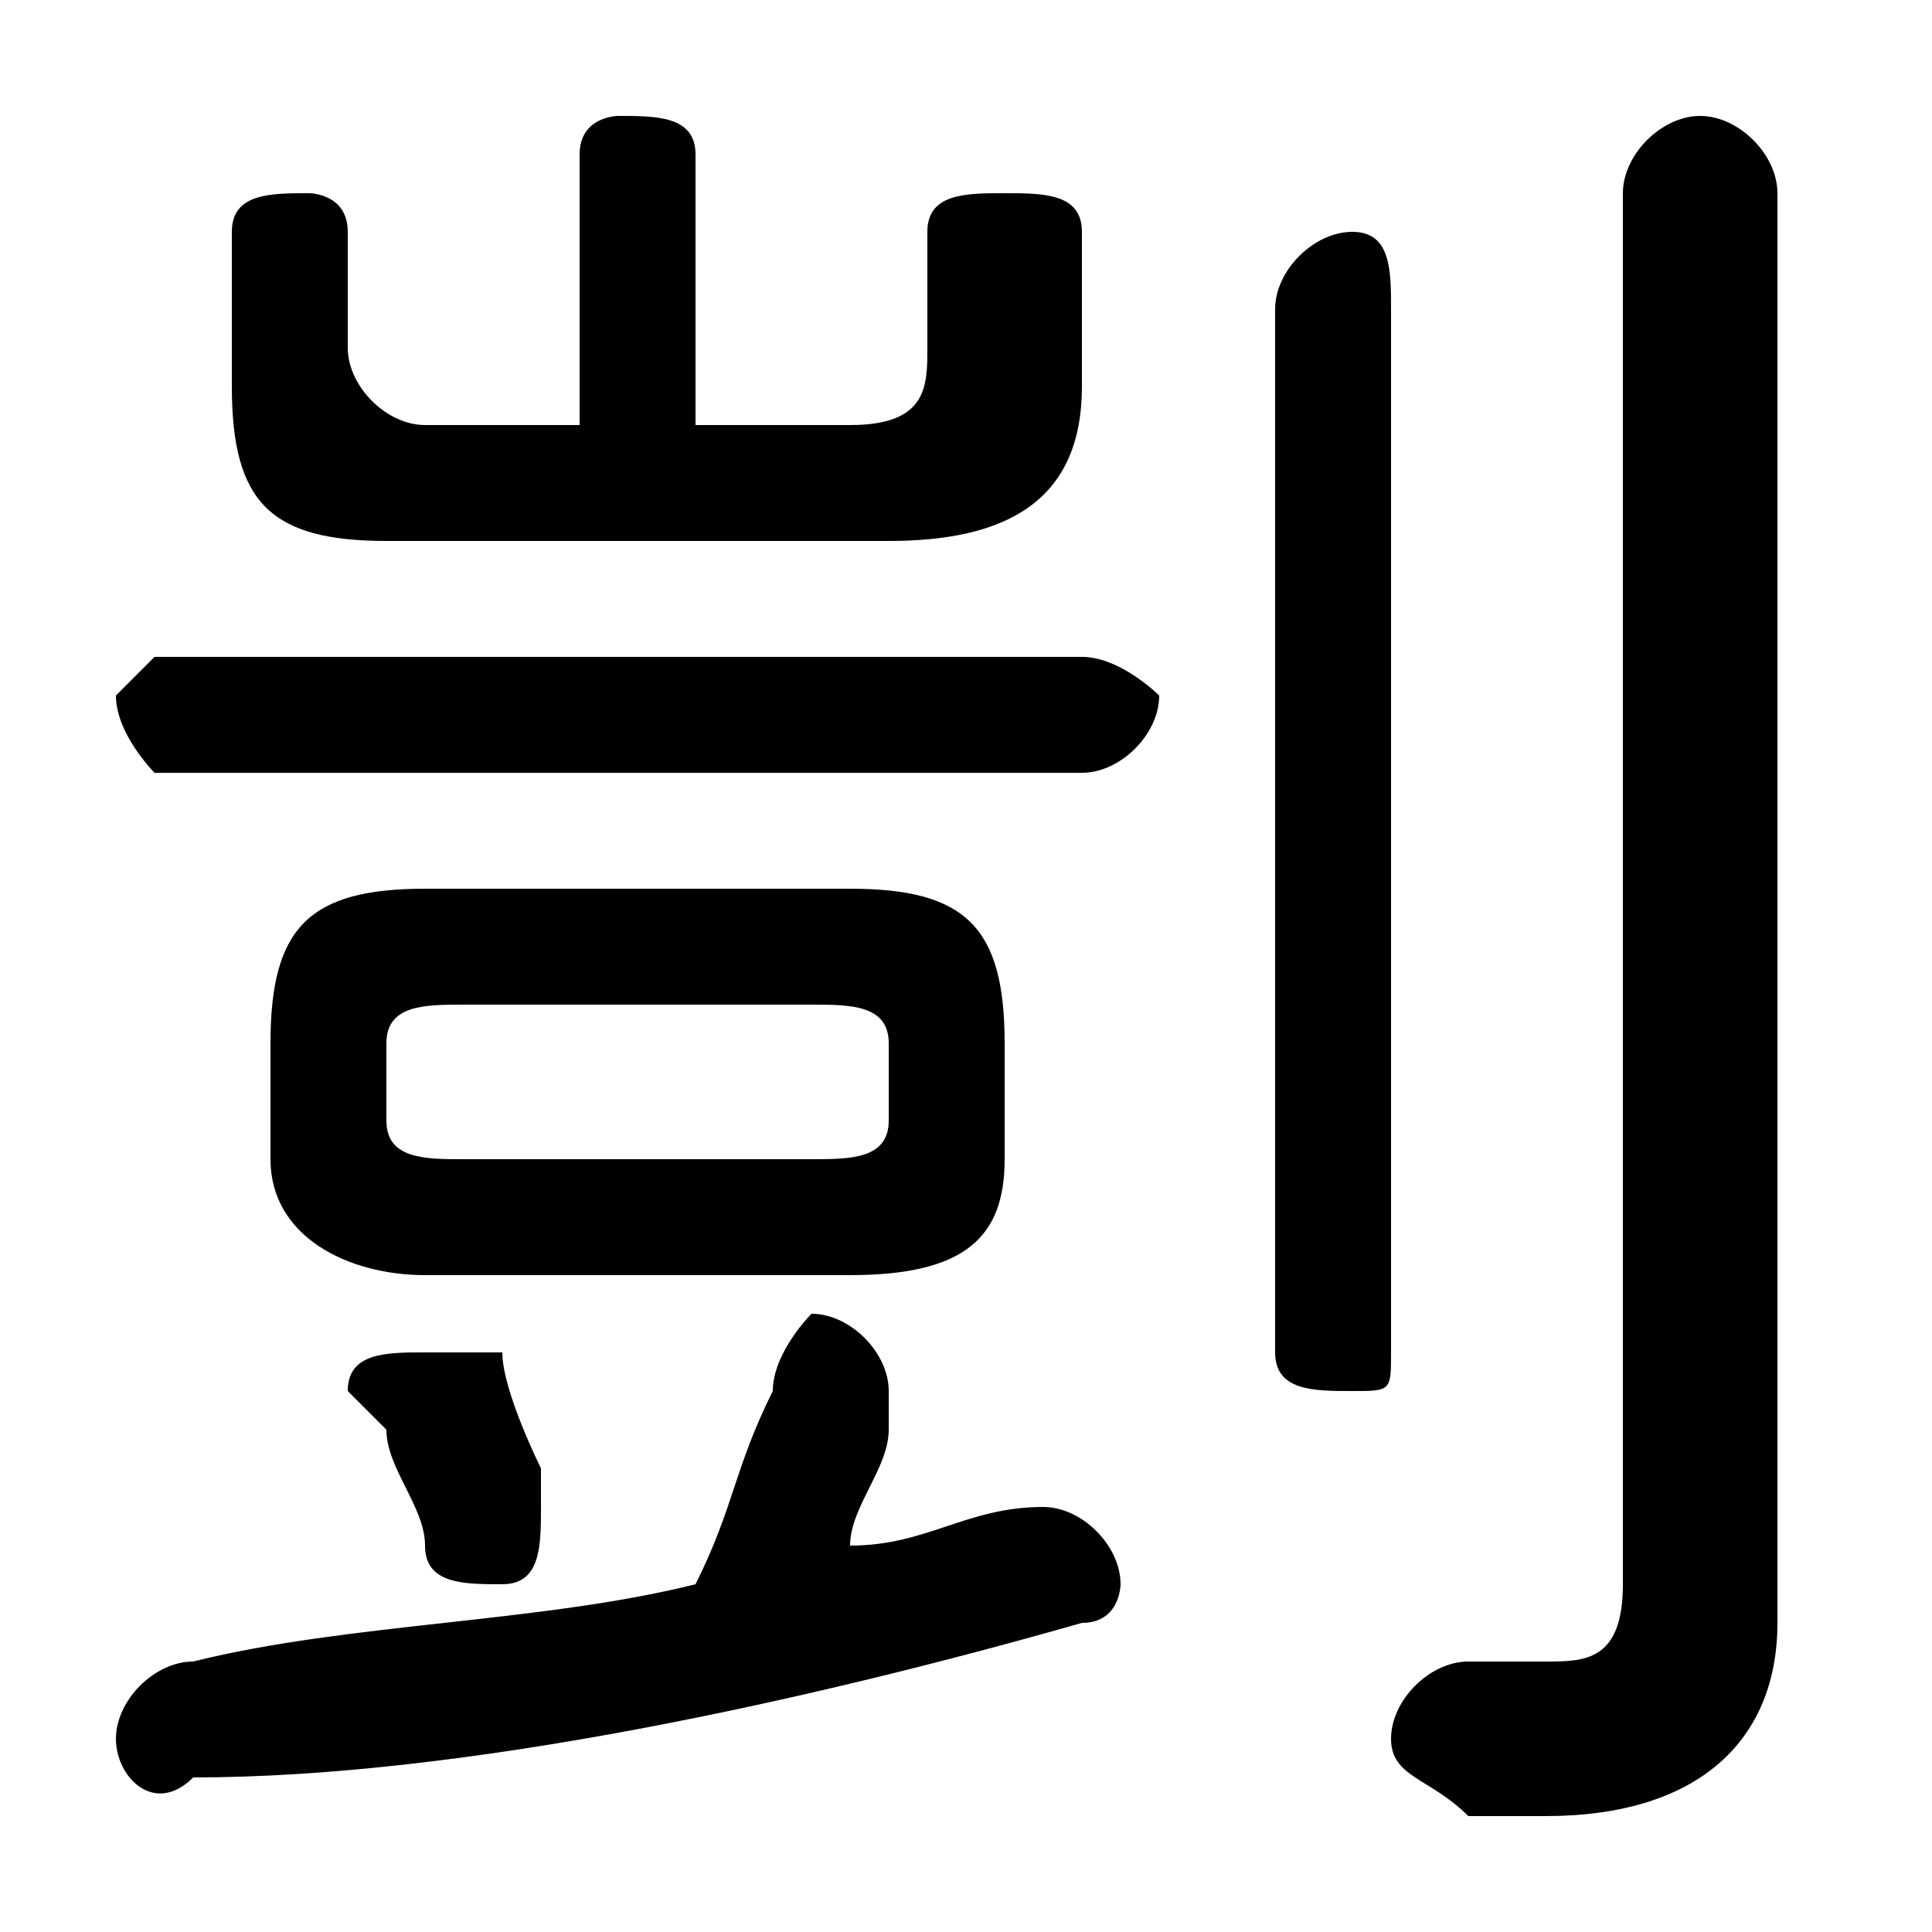 <svg xmlns="http://www.w3.org/2000/svg" viewBox="0 -44.0 50.0 50.0">
    <rect x="0" y="-44.0" width="50.0" height="50.0" fill="#808080" stroke="none"/>
    <g transform="scale(1, -1)">
        <!-- ボディの枠 -->
        <rect x="0" y="-6.0" width="50.0" height="50.0"
            stroke="white" fill="white"/>
        <!-- グリフ座標系の原点 -->
        <circle cx="0" cy="0" r="5" fill="white"/>
        <!-- グリフのアウトライン -->
        <g style="fill:black;stroke:#000000;stroke-width:0;stroke-linecap:round;stroke-linejoin:round;">
        <path d="M 22.0 11.0 C 25.0 11.0 26.0 12.0 26.0 14.0 L 26.0 17.0 C 26.0 20.0 25.0 21.0 22.0 21.0 L 11.0 21.0 C 8.0 21.0 7.0 20.0 7.0 17.0 L 7.0 14.0 C 7.0 12.0 9.0 11.0 11.0 11.0 Z M 12.0 14.0 C 11.0 14.0 10.0 14.0 10.0 15.0 L 10.0 17.0 C 10.0 18.0 11.0 18.0 12.0 18.0 L 21.0 18.0 C 22.0 18.0 23.0 18.0 23.0 17.0 L 23.0 15.0 C 23.0 14.0 22.0 14.0 21.0 14.0 Z M 18.0 33.0 L 18.0 40.0 C 18.0 41.0 17.0 41.0 16.0 41.0 C 16.0 41.0 15.0 41.0 15.0 40.0 L 15.0 33.0 L 11.0 33.0 C 10.0 33.0 9.0 34.0 9.0 35.0 L 9.0 38.0 C 9.0 39.0 8.0 39.0 8.0 39.0 C 7.0 39.0 6.0 39.0 6.0 38.0 L 6.0 34.0 C 6.0 31.0 7.0 30.0 10.0 30.0 L 23.0 30.0 C 26.0 30.0 28.0 31.0 28.0 34.0 L 28.0 38.0 C 28.0 39.0 27.0 39.0 26.0 39.0 C 25.0 39.0 24.0 39.0 24.0 38.0 L 24.0 35.0 C 24.0 34.0 24.0 33.0 22.0 33.0 Z M 22.0 4.0 C 22.0 5.0 23.0 6.0 23.0 7.0 C 23.0 8.0 23.0 8.0 23.0 8.0 C 23.0 9.0 22.0 10.0 21.0 10.0 C 21.0 10.0 20.0 9.0 20.0 8.0 C 19.0 6.0 19.0 5.0 18.0 3.0 C 14.0 2.0 9.0 2.0 5.0 1.0 C 4.0 1.0 3.0 0.0 3.0 -1.0 C 3.0 -2.0 4.0 -3.0 5.0 -2.0 C 12.0 -2.0 21.0 -0.0 28.0 2.0 C 29.0 2.0 29.0 3.0 29.0 3.0 C 29.0 4.0 28.0 5.0 27.0 5.0 C 25.0 5.0 24.0 4.0 22.0 4.0 Z M 28.0 24.0 C 29.0 24.0 30.0 25.0 30.0 26.0 C 30.0 26.0 29.0 27.0 28.0 27.0 L 4.0 27.0 C 4.0 27.0 3.0 26.0 3.0 26.0 C 3.0 25.0 4.0 24.0 4.0 24.0 Z M 46.0 39.0 C 46.0 40.0 45.0 41.0 44.0 41.0 C 43.0 41.0 42.0 40.0 42.0 39.0 L 42.0 3.0 C 42.0 1.0 41.0 1.0 40.0 1.0 C 40.0 1.0 39.0 1.0 38.0 1.0 C 37.0 1.0 36.0 0.0 36.0 -1.0 C 36.0 -2.0 37.0 -2.0 38.0 -3.0 C 39.0 -3.0 40.0 -3.0 40.0 -3.0 C 44.0 -3.0 46.0 -1.0 46.0 2.0 Z M 13.0 9.0 C 12.0 9.0 12.0 9.0 11.0 9.0 C 10.0 9.0 9.0 9.0 9.0 8.0 C 9.0 8.0 10.0 7.0 10.0 7.0 C 10.0 6.0 11.0 5.0 11.0 4.0 C 11.0 3.0 12.0 3.0 13.0 3.0 C 14.0 3.0 14.0 4.0 14.0 5.0 C 14.0 5.0 14.0 5.0 14.0 6.0 C 14.0 6.0 13.0 8.0 13.0 9.0 Z M 33.0 9.0 C 33.0 8.0 34.0 8.0 35.0 8.0 C 36.0 8.0 36.0 8.0 36.0 9.0 L 36.0 36.0 C 36.0 37.0 36.0 38.0 35.0 38.0 C 34.0 38.0 33.0 37.0 33.0 36.0 Z"/>
    </g>
    </g>
</svg>
